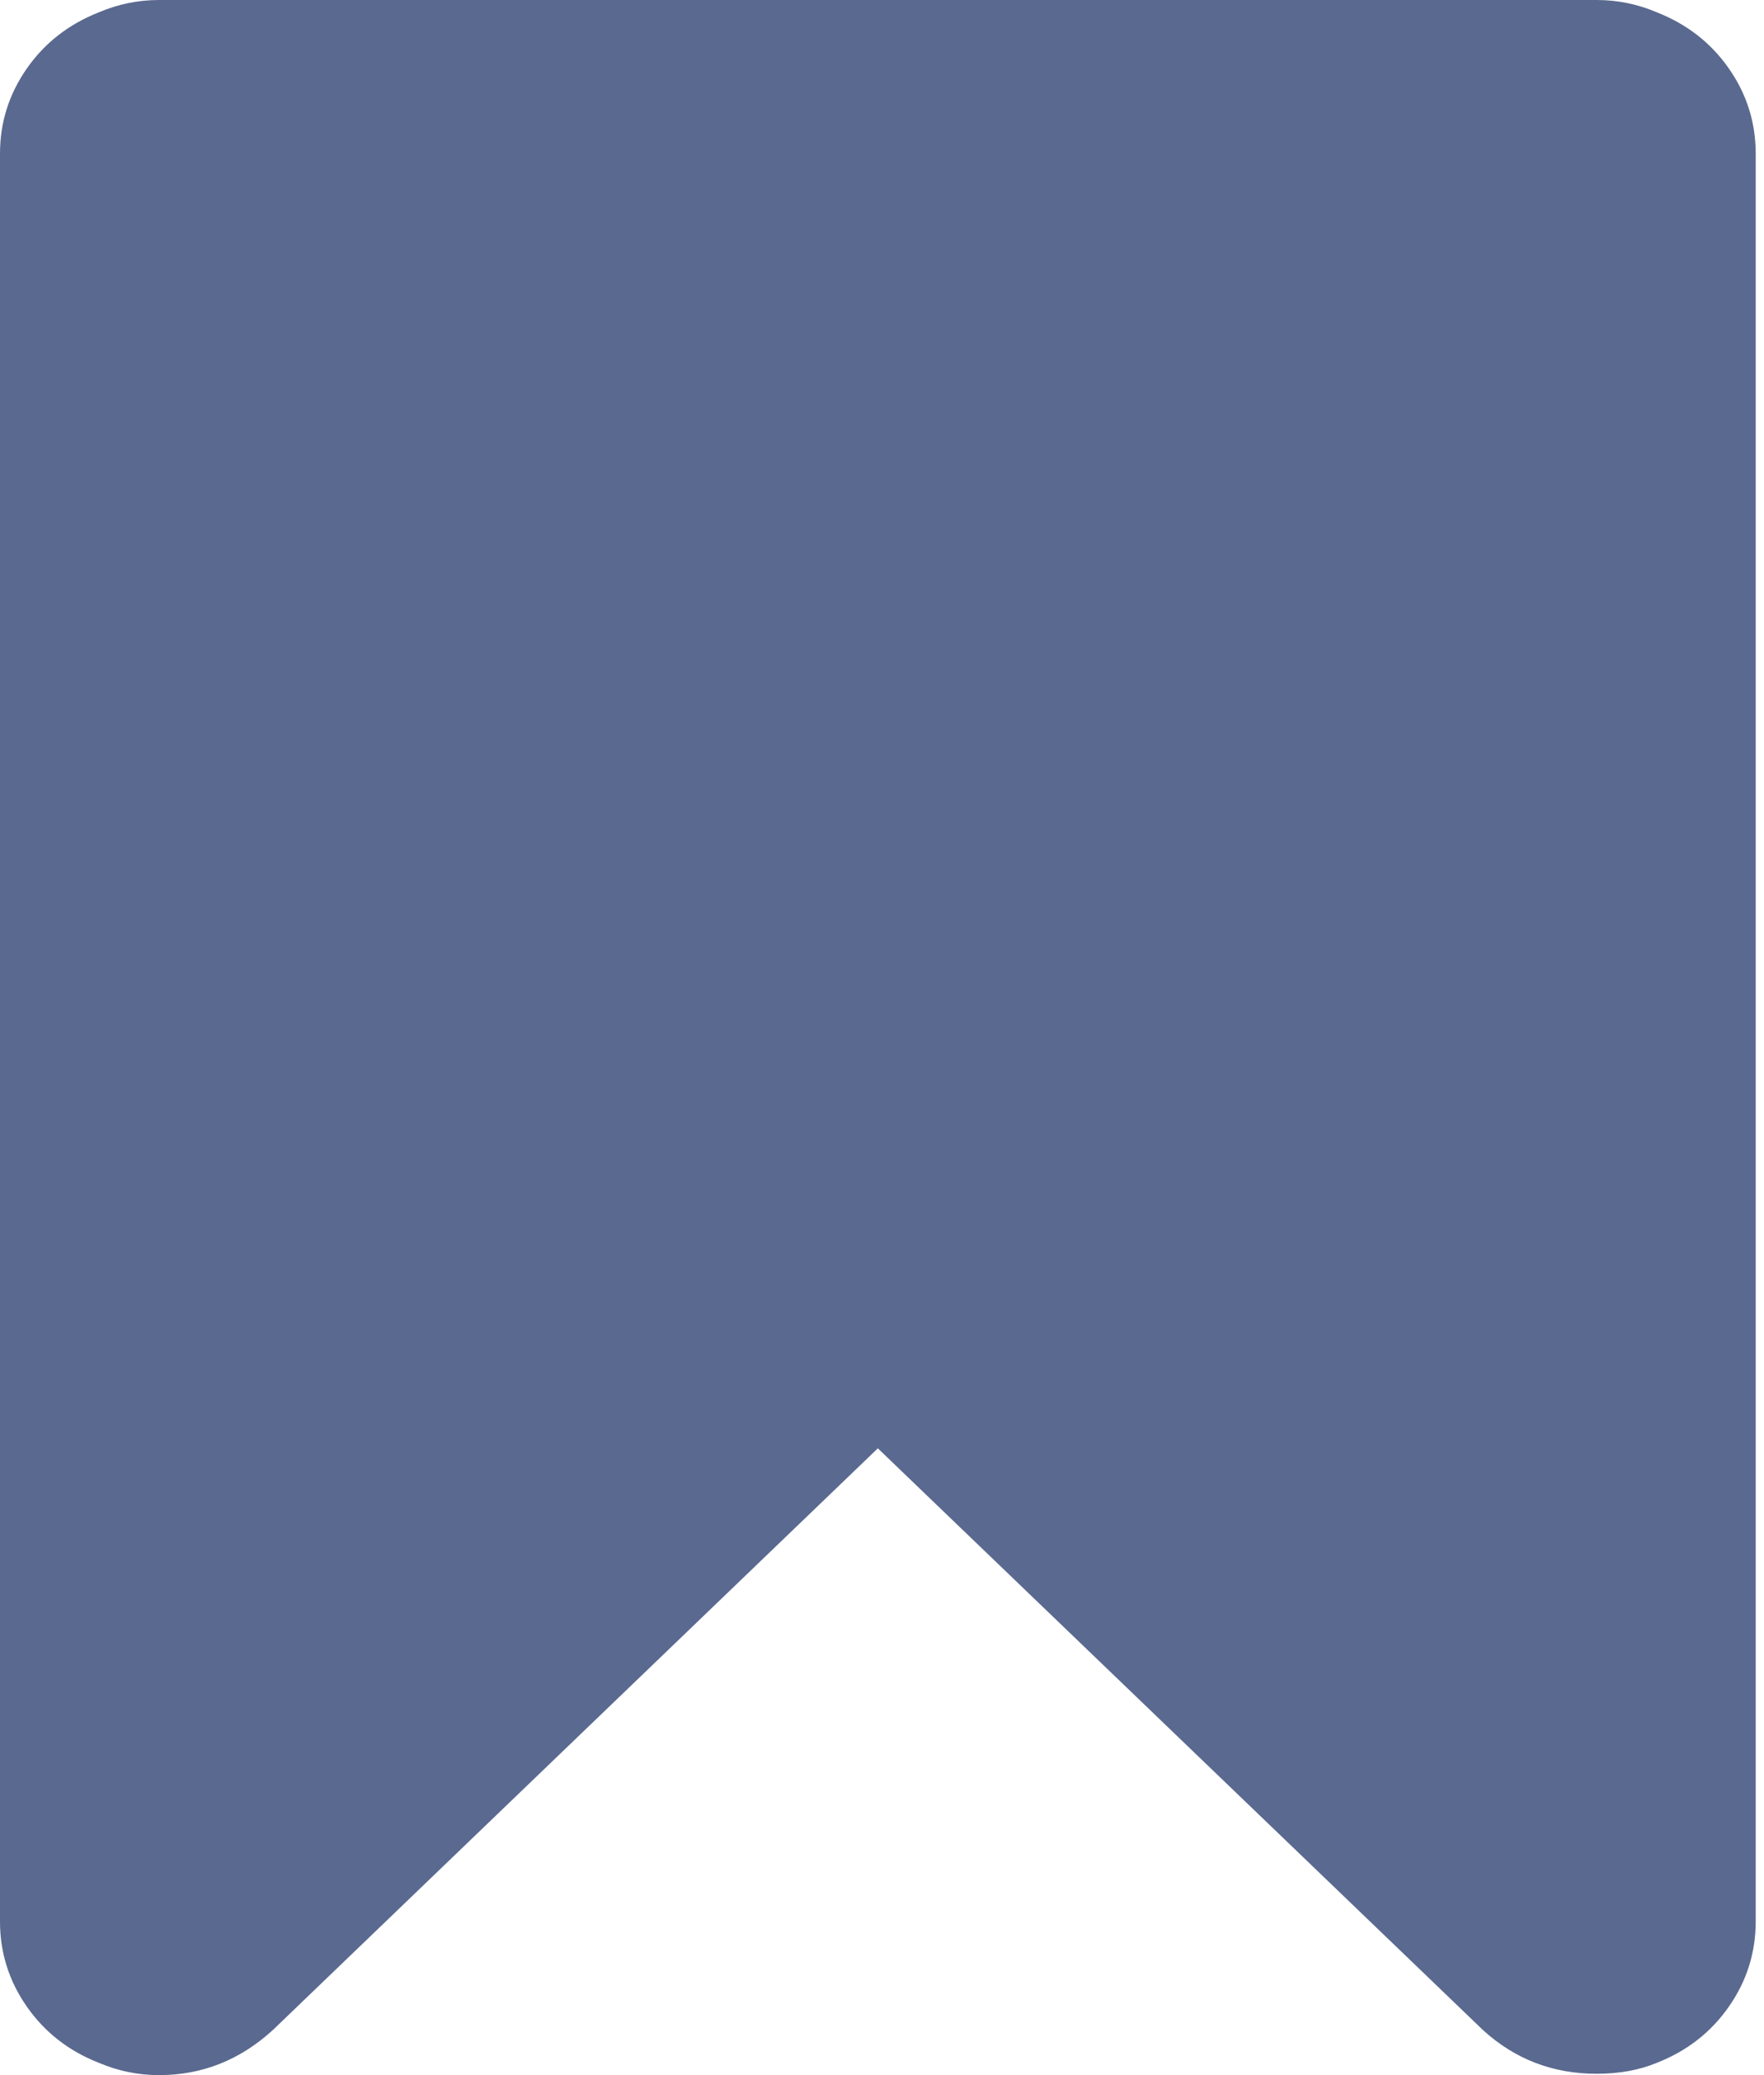 <svg  width="17" height="20" viewBox="0 0 17 20" fill="none" xmlns="http://www.w3.org/2000/svg">
<path d="M15.387 0C15.589 0 15.783 0.04 15.968 0.119C16.259 0.234 16.49 0.414 16.662 0.661C16.834 0.908 16.92 1.181 16.92 1.48V18.52C16.92 18.819 16.834 19.092 16.662 19.339C16.49 19.586 16.259 19.767 15.968 19.881C15.801 19.951 15.607 19.987 15.387 19.987C14.964 19.987 14.598 19.846 14.29 19.564L8.46 13.959L2.631 19.564C2.313 19.855 1.948 20 1.533 20C1.331 20 1.137 19.96 0.952 19.881C0.661 19.767 0.43 19.586 0.258 19.339C0.086 19.092 0 18.819 0 18.52V1.48C0 1.181 0.086 0.908 0.258 0.661C0.43 0.414 0.661 0.234 0.952 0.119C1.137 0.04 1.331 0 1.533 0H15.387Z" fill="#5A698F"/>
</svg>
